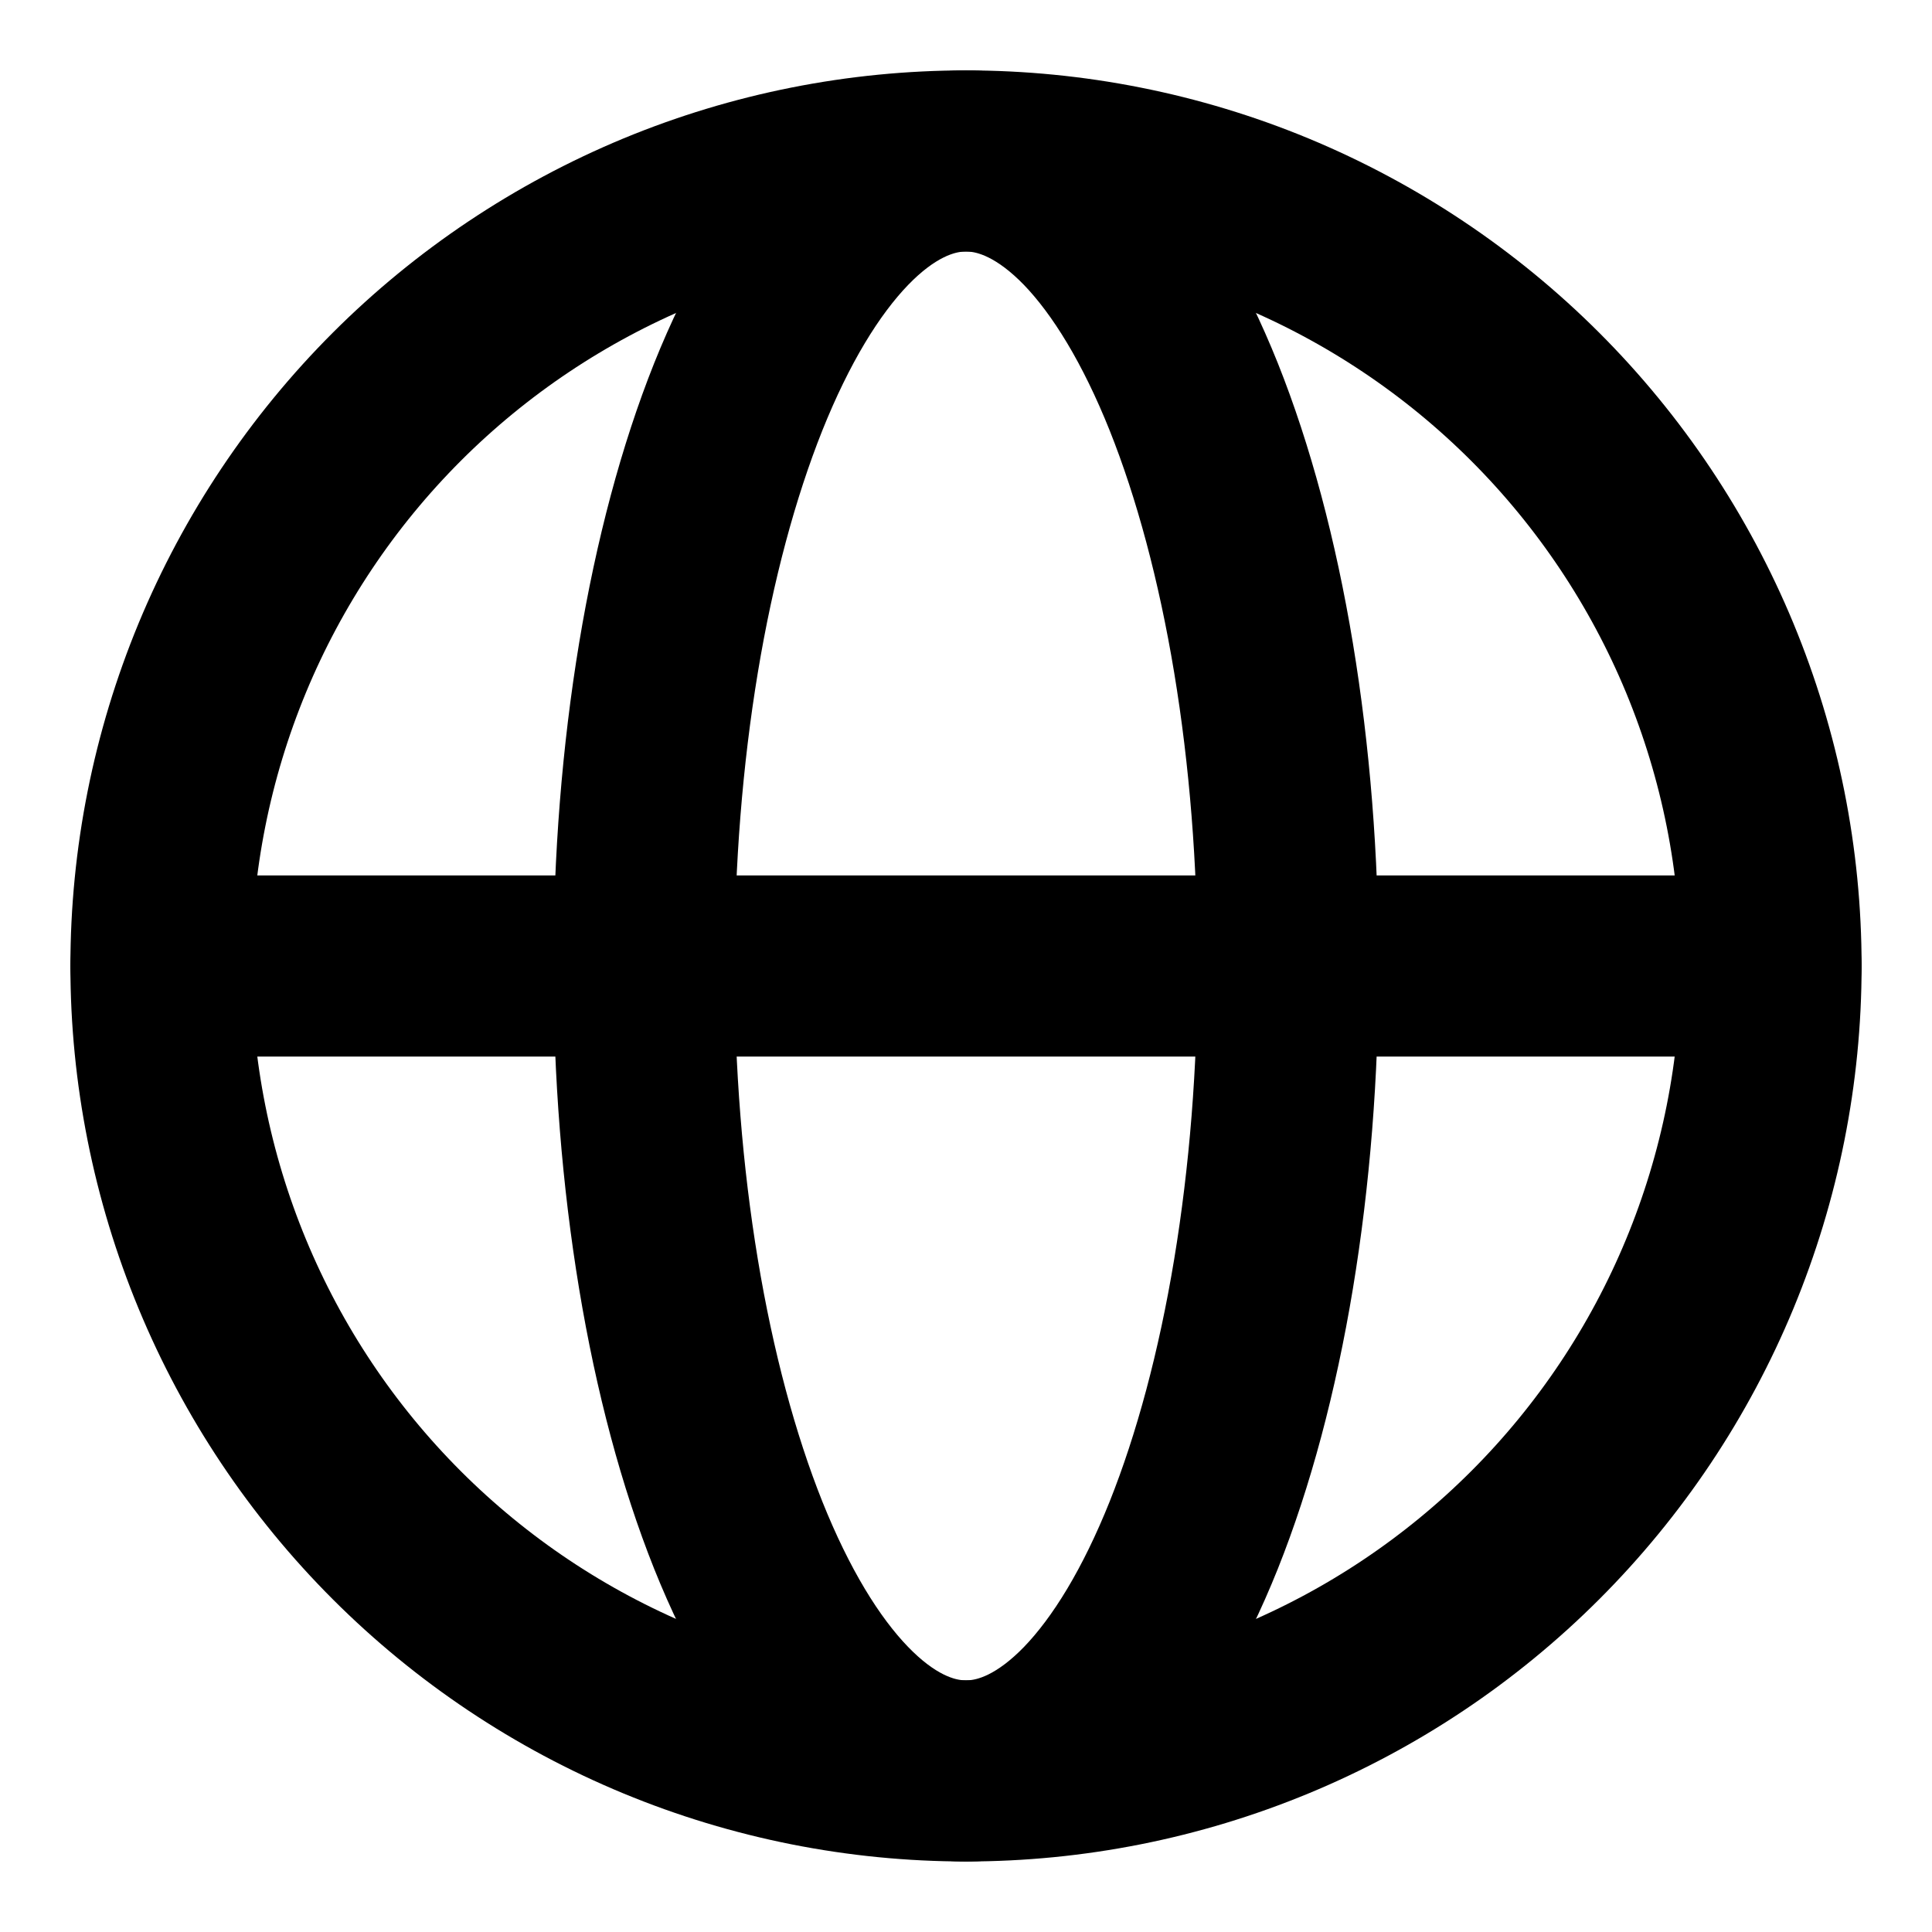 <svg width="16" height="16" viewBox="0 0 16 16" fill="none" xmlns="http://www.w3.org/2000/svg">
<path d="M14.667 8C14.667 8.875 14.494 9.742 14.159 10.551C13.824 11.36 13.333 12.095 12.714 12.714C12.095 13.333 11.36 13.824 10.551 14.159C9.742 14.494 8.875 14.666 8 14.666C7.125 14.666 6.258 14.494 5.449 14.159C4.64 13.824 3.905 13.333 3.286 12.714C2.667 12.095 2.176 11.36 1.841 10.551C1.506 9.742 1.333 8.875 1.333 8C1.333 7.124 1.506 6.257 1.841 5.448C2.176 4.64 2.667 3.905 3.286 3.286C3.905 2.667 4.64 2.176 5.449 1.84C6.258 1.505 7.125 1.333 8 1.333C8.875 1.333 9.742 1.505 10.551 1.84C11.36 2.176 12.095 2.667 12.714 3.286C13.333 3.905 13.824 4.64 14.159 5.448C14.494 6.257 14.667 7.124 14.667 8L14.667 8Z" stroke="currentColor" stroke-width="1.5"/>
<path d="M10.667 8C10.667 8.875 10.598 9.742 10.464 10.551C10.33 11.36 10.133 12.095 9.886 12.714C9.638 13.333 9.344 13.824 9.021 14.159C8.697 14.494 8.35 14.666 8 14.666C7.65 14.666 7.303 14.494 6.98 14.159C6.656 13.824 6.362 13.333 6.114 12.714C5.867 12.095 5.67 11.36 5.536 10.551C5.402 9.742 5.333 8.875 5.333 8C5.333 7.124 5.402 6.257 5.536 5.448C5.67 4.64 5.867 3.905 6.114 3.286C6.362 2.667 6.656 2.176 6.98 1.84C7.303 1.505 7.65 1.333 8 1.333C8.35 1.333 8.697 1.505 9.021 1.84C9.344 2.176 9.638 2.667 9.886 3.286C10.133 3.905 10.33 4.64 10.464 5.448C10.598 6.257 10.667 7.124 10.667 8L10.667 8Z" stroke="currentColor" stroke-width="1.5"/>
<path d="M1.333 8H14.667" stroke="currentColor" stroke-width="1.5" stroke-linecap="round"/>
</svg>

